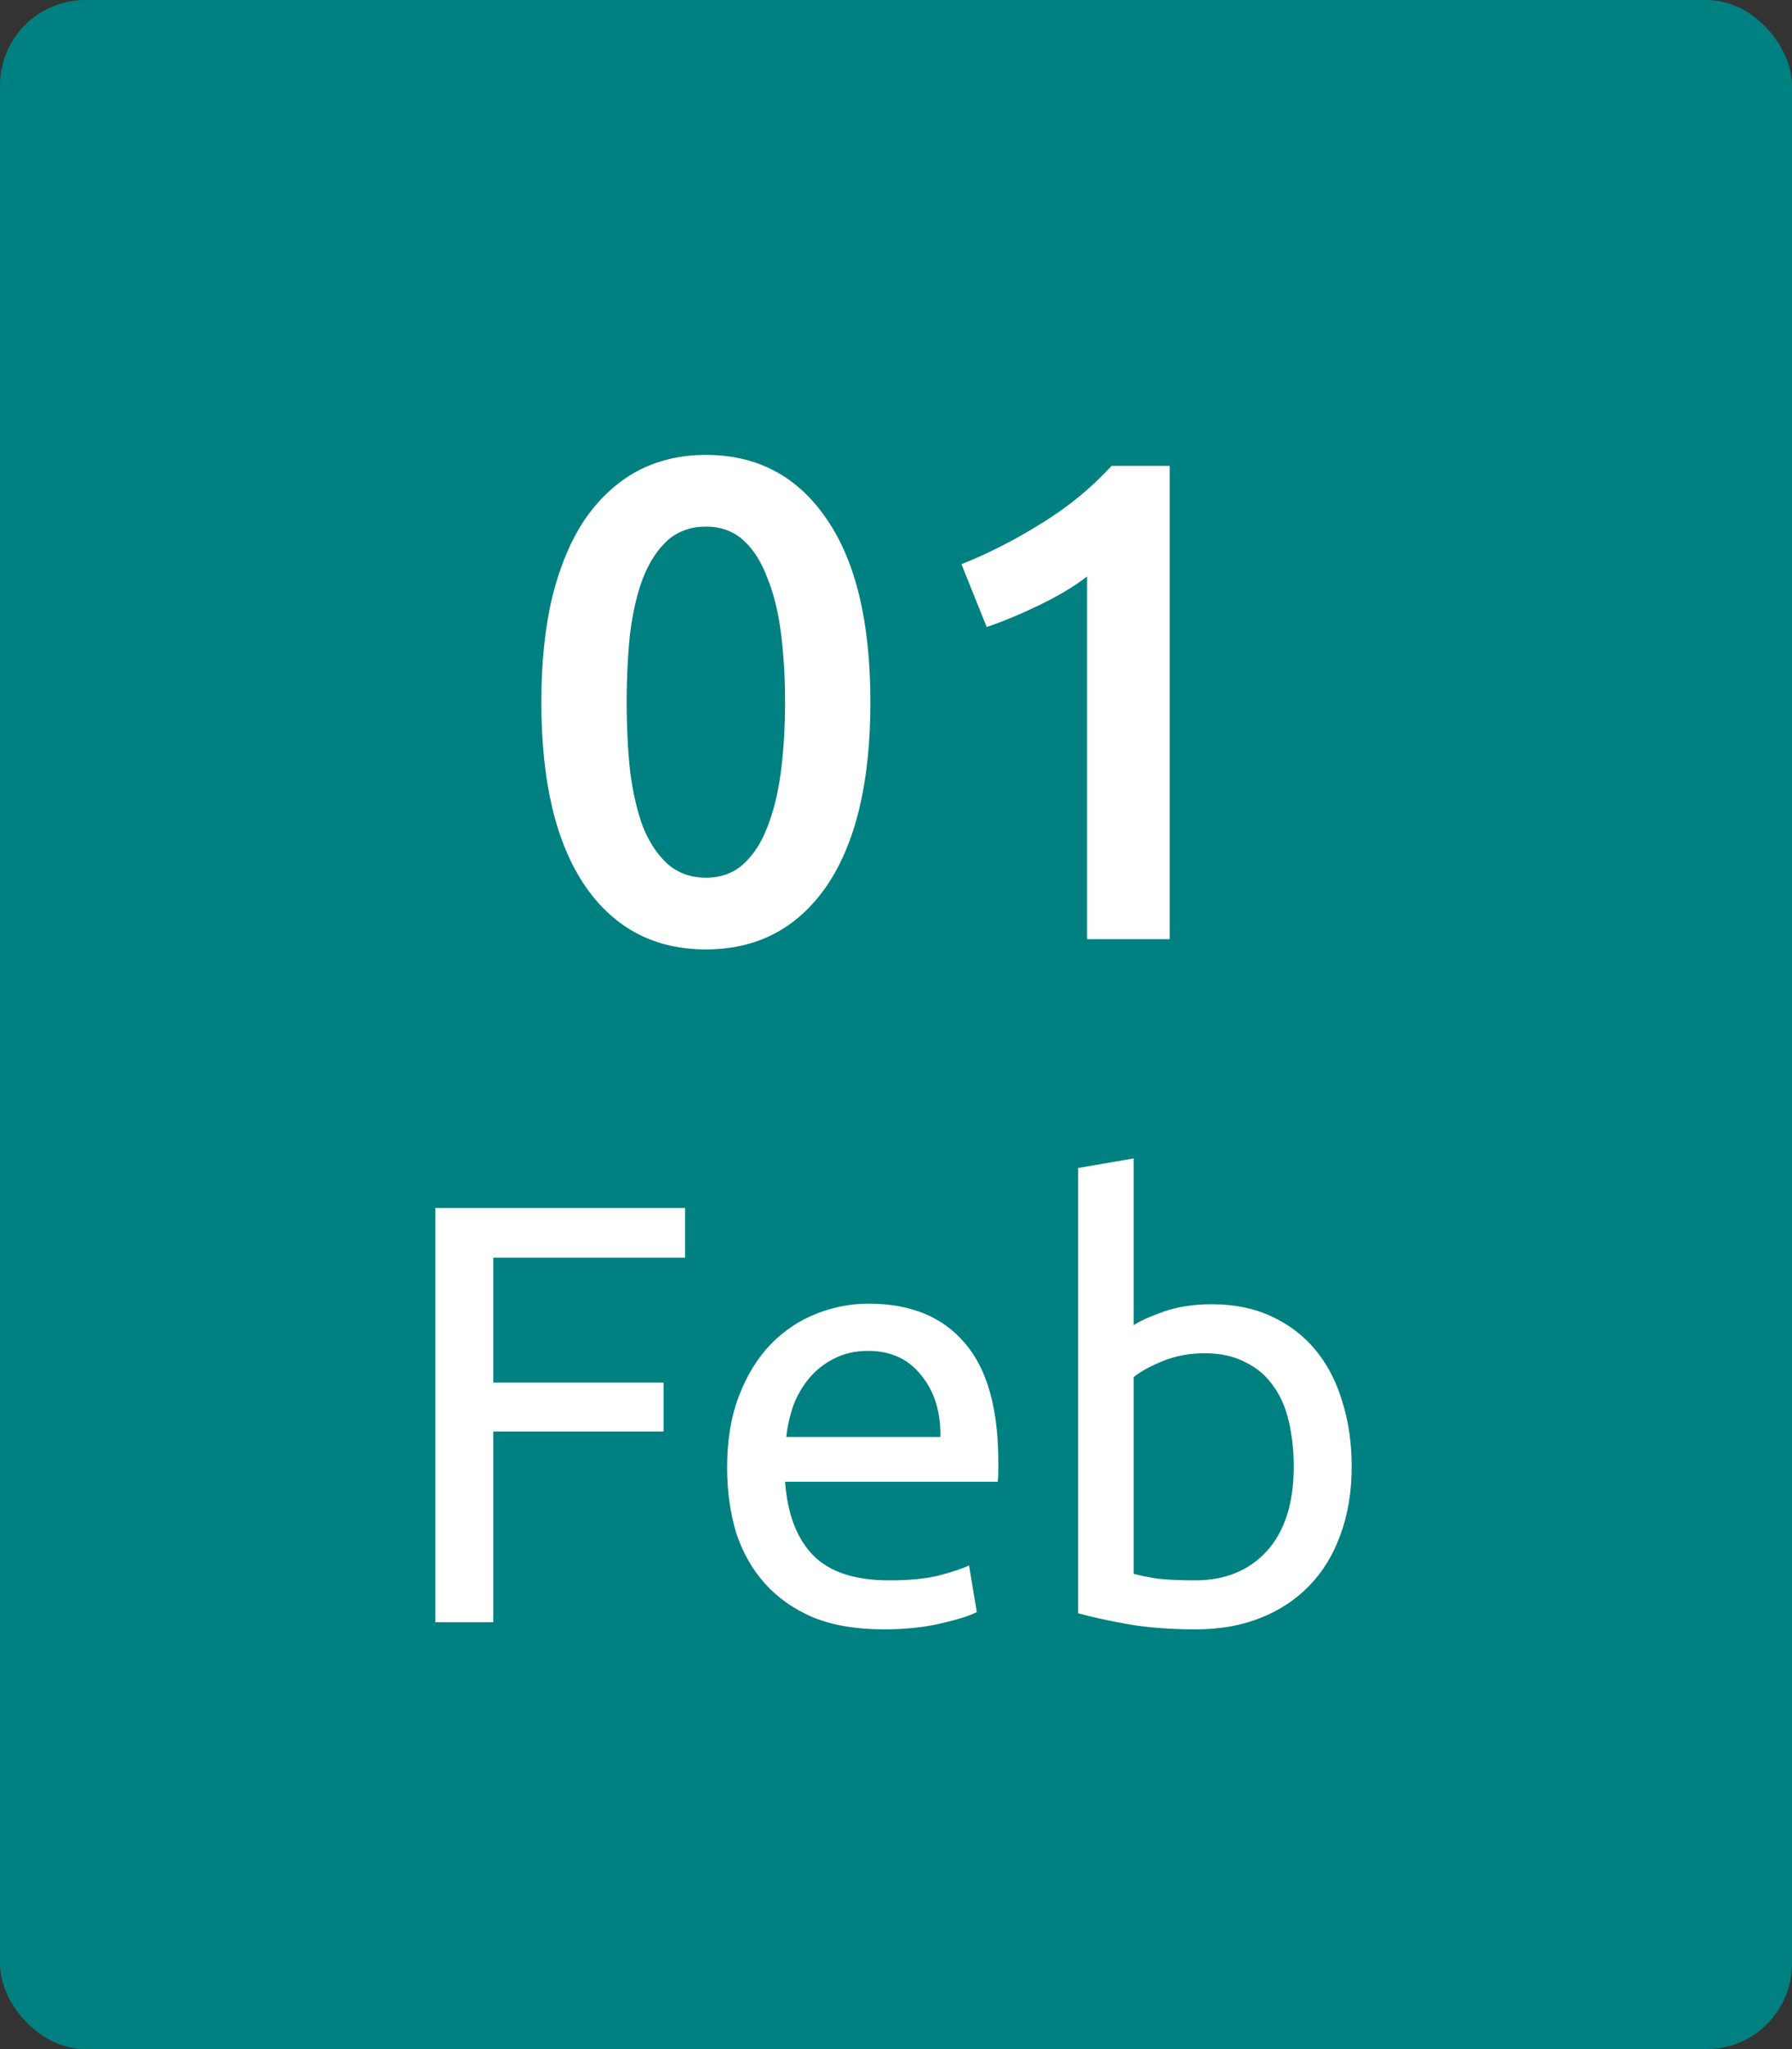 <svg width="42" height="48" viewBox="0 0 42 48" fill="none" xmlns="http://www.w3.org/2000/svg">
<rect x="0" y="0" width="42" height="48" fill="#333333" stroke="none"/>
<rect width="42" height="48" rx="2" fill="#008080"/>
<path d="M20.4 16.448C20.4 18.315 20.059 19.749 19.376 20.752C18.693 21.744 17.749 22.24 16.544 22.24C15.339 22.24 14.395 21.744 13.712 20.752C13.029 19.749 12.688 18.315 12.688 16.448C12.688 15.52 12.773 14.699 12.944 13.984C13.125 13.259 13.381 12.651 13.712 12.16C14.053 11.669 14.459 11.296 14.928 11.04C15.408 10.784 15.947 10.656 16.544 10.656C17.749 10.656 18.693 11.157 19.376 12.16C20.059 13.152 20.4 14.581 20.4 16.448ZM18.4 16.448C18.4 15.872 18.368 15.333 18.304 14.832C18.24 14.331 18.133 13.899 17.984 13.536C17.845 13.163 17.659 12.869 17.424 12.656C17.189 12.443 16.896 12.336 16.544 12.336C16.192 12.336 15.893 12.443 15.648 12.656C15.413 12.869 15.221 13.163 15.072 13.536C14.933 13.899 14.832 14.331 14.768 14.832C14.715 15.333 14.688 15.872 14.688 16.448C14.688 17.024 14.715 17.563 14.768 18.064C14.832 18.565 14.933 19.003 15.072 19.376C15.221 19.739 15.413 20.027 15.648 20.24C15.893 20.453 16.192 20.56 16.544 20.56C16.896 20.56 17.189 20.453 17.424 20.24C17.659 20.027 17.845 19.739 17.984 19.376C18.133 19.003 18.24 18.565 18.304 18.064C18.368 17.563 18.4 17.024 18.4 16.448ZM22.534 13.216C23.152 12.971 23.771 12.656 24.39 12.272C25.019 11.888 25.574 11.435 26.054 10.912H27.414V22H25.478V13.504C25.19 13.728 24.827 13.947 24.39 14.16C23.952 14.373 23.531 14.549 23.126 14.688L22.534 13.216Z" fill="white"/>
<path d="M10.204 38V28.298H16.056V29.46H11.562V32.386H15.552V33.534H11.562V38H10.204ZM17.042 34.374C17.042 33.73 17.136 33.17 17.322 32.694C17.509 32.209 17.756 31.807 18.064 31.49C18.372 31.173 18.727 30.935 19.128 30.776C19.529 30.617 19.94 30.538 20.36 30.538C21.34 30.538 22.091 30.846 22.614 31.462C23.137 32.069 23.398 32.997 23.398 34.248C23.398 34.304 23.398 34.379 23.398 34.472C23.398 34.556 23.393 34.635 23.384 34.71H18.4C18.456 35.466 18.675 36.04 19.058 36.432C19.441 36.824 20.038 37.02 20.85 37.02C21.308 37.02 21.69 36.983 21.998 36.908C22.316 36.824 22.553 36.745 22.712 36.67L22.894 37.762C22.735 37.846 22.456 37.935 22.054 38.028C21.662 38.121 21.214 38.168 20.71 38.168C20.076 38.168 19.525 38.075 19.058 37.888C18.601 37.692 18.223 37.426 17.924 37.09C17.625 36.754 17.401 36.357 17.252 35.9C17.112 35.433 17.042 34.925 17.042 34.374ZM22.04 33.66C22.049 33.072 21.9 32.591 21.592 32.218C21.294 31.835 20.878 31.644 20.346 31.644C20.047 31.644 19.782 31.705 19.548 31.826C19.324 31.938 19.133 32.087 18.974 32.274C18.816 32.461 18.689 32.675 18.596 32.918C18.512 33.161 18.456 33.408 18.428 33.66H22.04ZM26.57 31.042C26.729 30.939 26.967 30.832 27.284 30.72C27.611 30.608 27.984 30.552 28.404 30.552C28.927 30.552 29.389 30.645 29.79 30.832C30.201 31.019 30.546 31.28 30.826 31.616C31.106 31.952 31.316 32.353 31.456 32.82C31.606 33.287 31.68 33.8 31.68 34.36C31.68 34.948 31.592 35.48 31.414 35.956C31.246 36.423 31.004 36.819 30.686 37.146C30.369 37.473 29.986 37.725 29.538 37.902C29.09 38.079 28.586 38.168 28.026 38.168C27.42 38.168 26.883 38.126 26.416 38.042C25.95 37.958 25.567 37.874 25.268 37.79V27.36L26.57 27.136V31.042ZM26.57 36.866C26.701 36.903 26.883 36.941 27.116 36.978C27.359 37.006 27.658 37.02 28.012 37.02C28.712 37.02 29.272 36.791 29.692 36.334C30.112 35.867 30.322 35.209 30.322 34.36C30.322 33.987 30.285 33.637 30.21 33.31C30.136 32.983 30.014 32.703 29.846 32.47C29.678 32.227 29.459 32.041 29.188 31.91C28.927 31.77 28.61 31.7 28.236 31.7C27.882 31.7 27.555 31.761 27.256 31.882C26.958 32.003 26.729 32.129 26.57 32.26V36.866Z" fill="white"/>
</svg>
